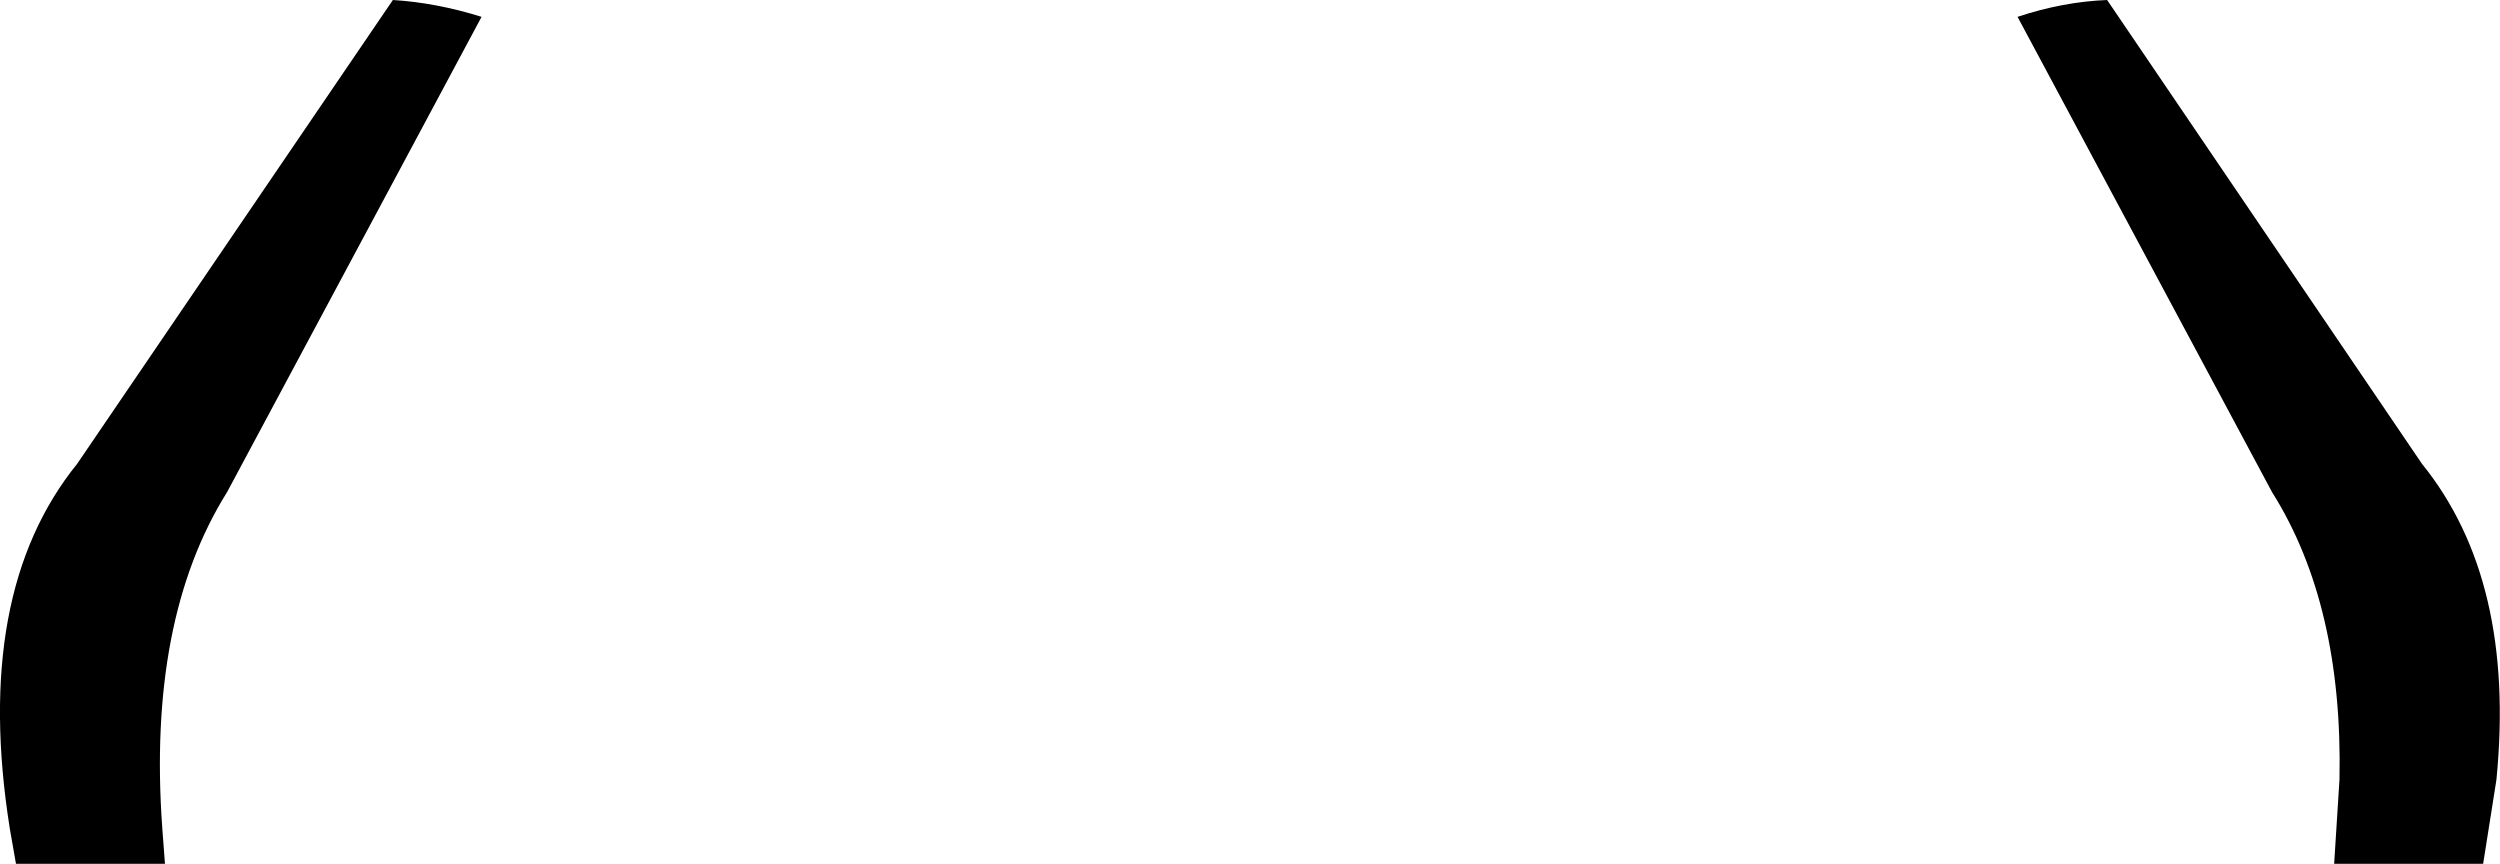 <?xml version="1.0" encoding="UTF-8" standalone="no"?>
<svg xmlns:xlink="http://www.w3.org/1999/xlink" height="48.7px" width="140.95px" xmlns="http://www.w3.org/2000/svg">
  <g transform="matrix(1.0, 0.0, 0.0, 1.0, -329.35, -511.3)">
    <path d="M342.15 539.05 Q337.65 546.25 338.5 558.0 L338.65 560.0 330.25 560.0 329.9 558.0 Q327.8 544.75 333.7 537.45 L351.5 511.3 Q353.95 511.45 356.5 512.25 L342.15 539.05 M448.15 511.3 L465.9 537.45 Q471.2 544.0 470.1 555.25 L469.35 560.0 460.95 560.0 461.25 555.25 Q461.45 545.4 457.45 539.05 L443.1 512.25 Q445.65 511.4 448.15 511.3" fill="#000000" fill-rule="evenodd" stroke="none"/>
  </g>
</svg>
